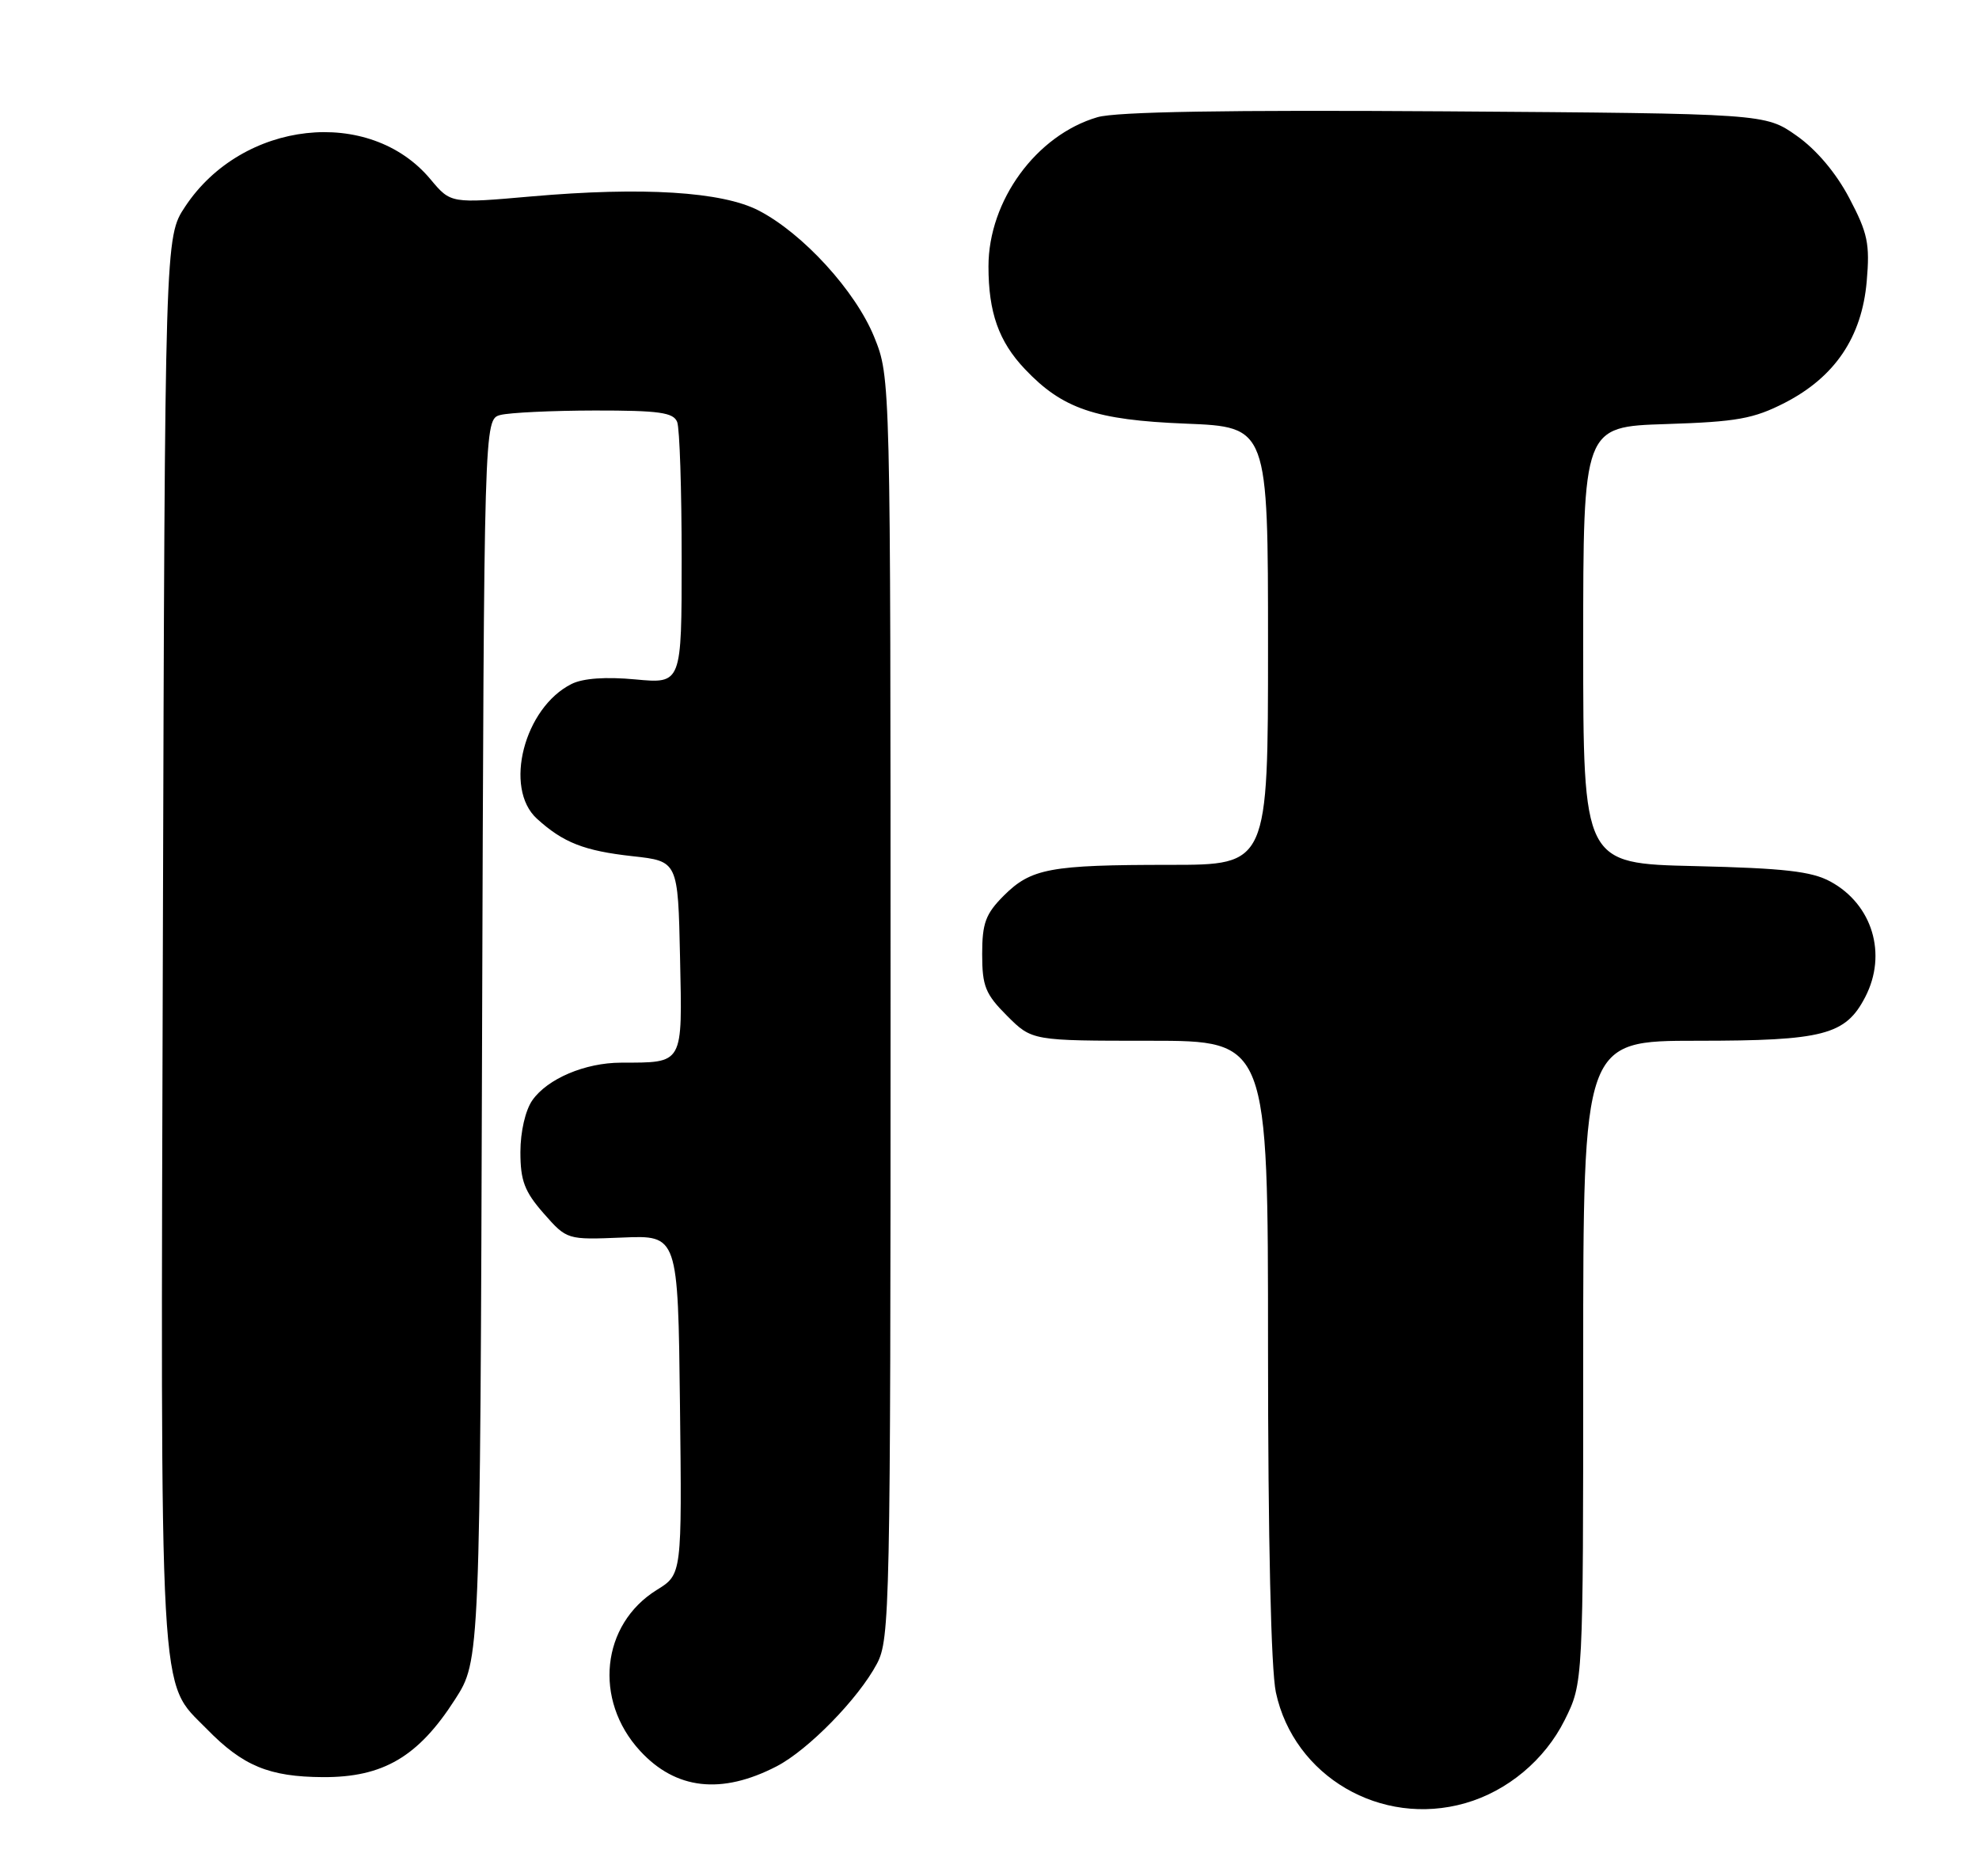 <?xml version="1.0" encoding="UTF-8" standalone="no"?>
<!DOCTYPE svg PUBLIC "-//W3C//DTD SVG 1.1//EN" "http://www.w3.org/Graphics/SVG/1.1/DTD/svg11.dtd" >
<svg xmlns="http://www.w3.org/2000/svg" xmlns:xlink="http://www.w3.org/1999/xlink" version="1.1" viewBox="0 0 270 256">
 <g >
 <path fill="currentColor"
d=" M 199.92 246.02 C 205.68 244.37 210.76 240.12 213.47 234.69 C 216.00 229.61 216.00 229.61 216.00 185.80 C 216.00 142.00 216.00 142.00 231.55 142.00 C 248.79 142.00 251.80 141.22 254.48 136.03 C 257.51 130.18 255.46 123.39 249.73 120.28 C 247.16 118.88 243.41 118.46 231.25 118.17 C 216.00 117.82 216.00 117.82 216.00 88.02 C 216.00 58.22 216.00 58.22 227.28 57.86 C 236.99 57.55 239.24 57.14 243.52 54.95 C 250.35 51.43 254.01 46.00 254.68 38.40 C 255.13 33.26 254.82 31.80 252.30 27.02 C 250.49 23.58 247.81 20.41 245.12 18.52 C 240.83 15.50 240.83 15.50 197.17 15.19 C 167.46 14.99 152.30 15.24 149.73 15.99 C 141.39 18.43 134.86 27.37 134.86 36.35 C 134.86 42.62 136.26 46.59 139.81 50.34 C 144.95 55.78 149.45 57.31 161.75 57.80 C 173.00 58.25 173.00 58.25 173.00 88.13 C 173.00 118.00 173.00 118.00 159.62 118.00 C 143.25 118.00 140.68 118.48 136.94 122.21 C 134.47 124.69 134.00 125.95 134.00 130.18 C 134.00 134.56 134.44 135.64 137.40 138.60 C 140.80 142.00 140.80 142.00 156.90 142.00 C 173.00 142.00 173.00 142.00 173.00 183.95 C 173.00 210.04 173.41 227.79 174.07 230.90 C 176.53 242.37 188.41 249.32 199.92 246.02 Z  M 105.95 241.00 C 110.26 238.77 117.11 231.77 119.64 227.00 C 121.41 223.67 121.50 219.40 121.50 137.50 C 121.50 51.50 121.50 51.50 119.27 45.98 C 116.72 39.70 109.55 31.85 103.50 28.72 C 98.50 26.14 87.69 25.47 72.50 26.80 C 61.50 27.77 61.50 27.77 58.74 24.47 C 50.42 14.48 33.05 16.41 25.26 28.19 C 22.50 32.35 22.50 32.35 22.22 128.43 C 21.91 234.50 21.62 229.16 28.21 235.90 C 33.14 240.95 36.72 242.43 44.07 242.47 C 52.27 242.51 57.07 239.69 62.08 231.87 C 65.50 226.55 65.50 226.55 65.77 141.88 C 66.04 57.22 66.04 57.22 68.27 56.62 C 69.50 56.30 75.29 56.02 81.14 56.01 C 89.93 56.00 91.89 56.28 92.39 57.58 C 92.73 58.45 93.00 66.84 93.00 76.23 C 93.00 93.29 93.00 93.29 86.70 92.70 C 82.65 92.32 79.54 92.54 77.98 93.32 C 71.51 96.55 68.68 107.54 73.25 111.70 C 76.84 114.97 79.70 116.09 86.31 116.82 C 92.50 117.50 92.50 117.50 92.78 130.63 C 93.09 145.40 93.34 144.96 84.72 144.99 C 79.82 145.00 74.69 147.18 72.63 150.12 C 71.68 151.47 71.00 154.42 71.00 157.19 C 71.00 161.09 71.56 162.57 74.17 165.55 C 77.35 169.16 77.35 169.16 84.92 168.85 C 92.50 168.53 92.50 168.53 92.77 191.67 C 93.04 214.81 93.04 214.81 89.62 216.92 C 82.03 221.62 80.94 231.94 87.32 238.88 C 92.19 244.18 98.43 244.89 105.95 241.00 Z "/>
</g>
</svg>